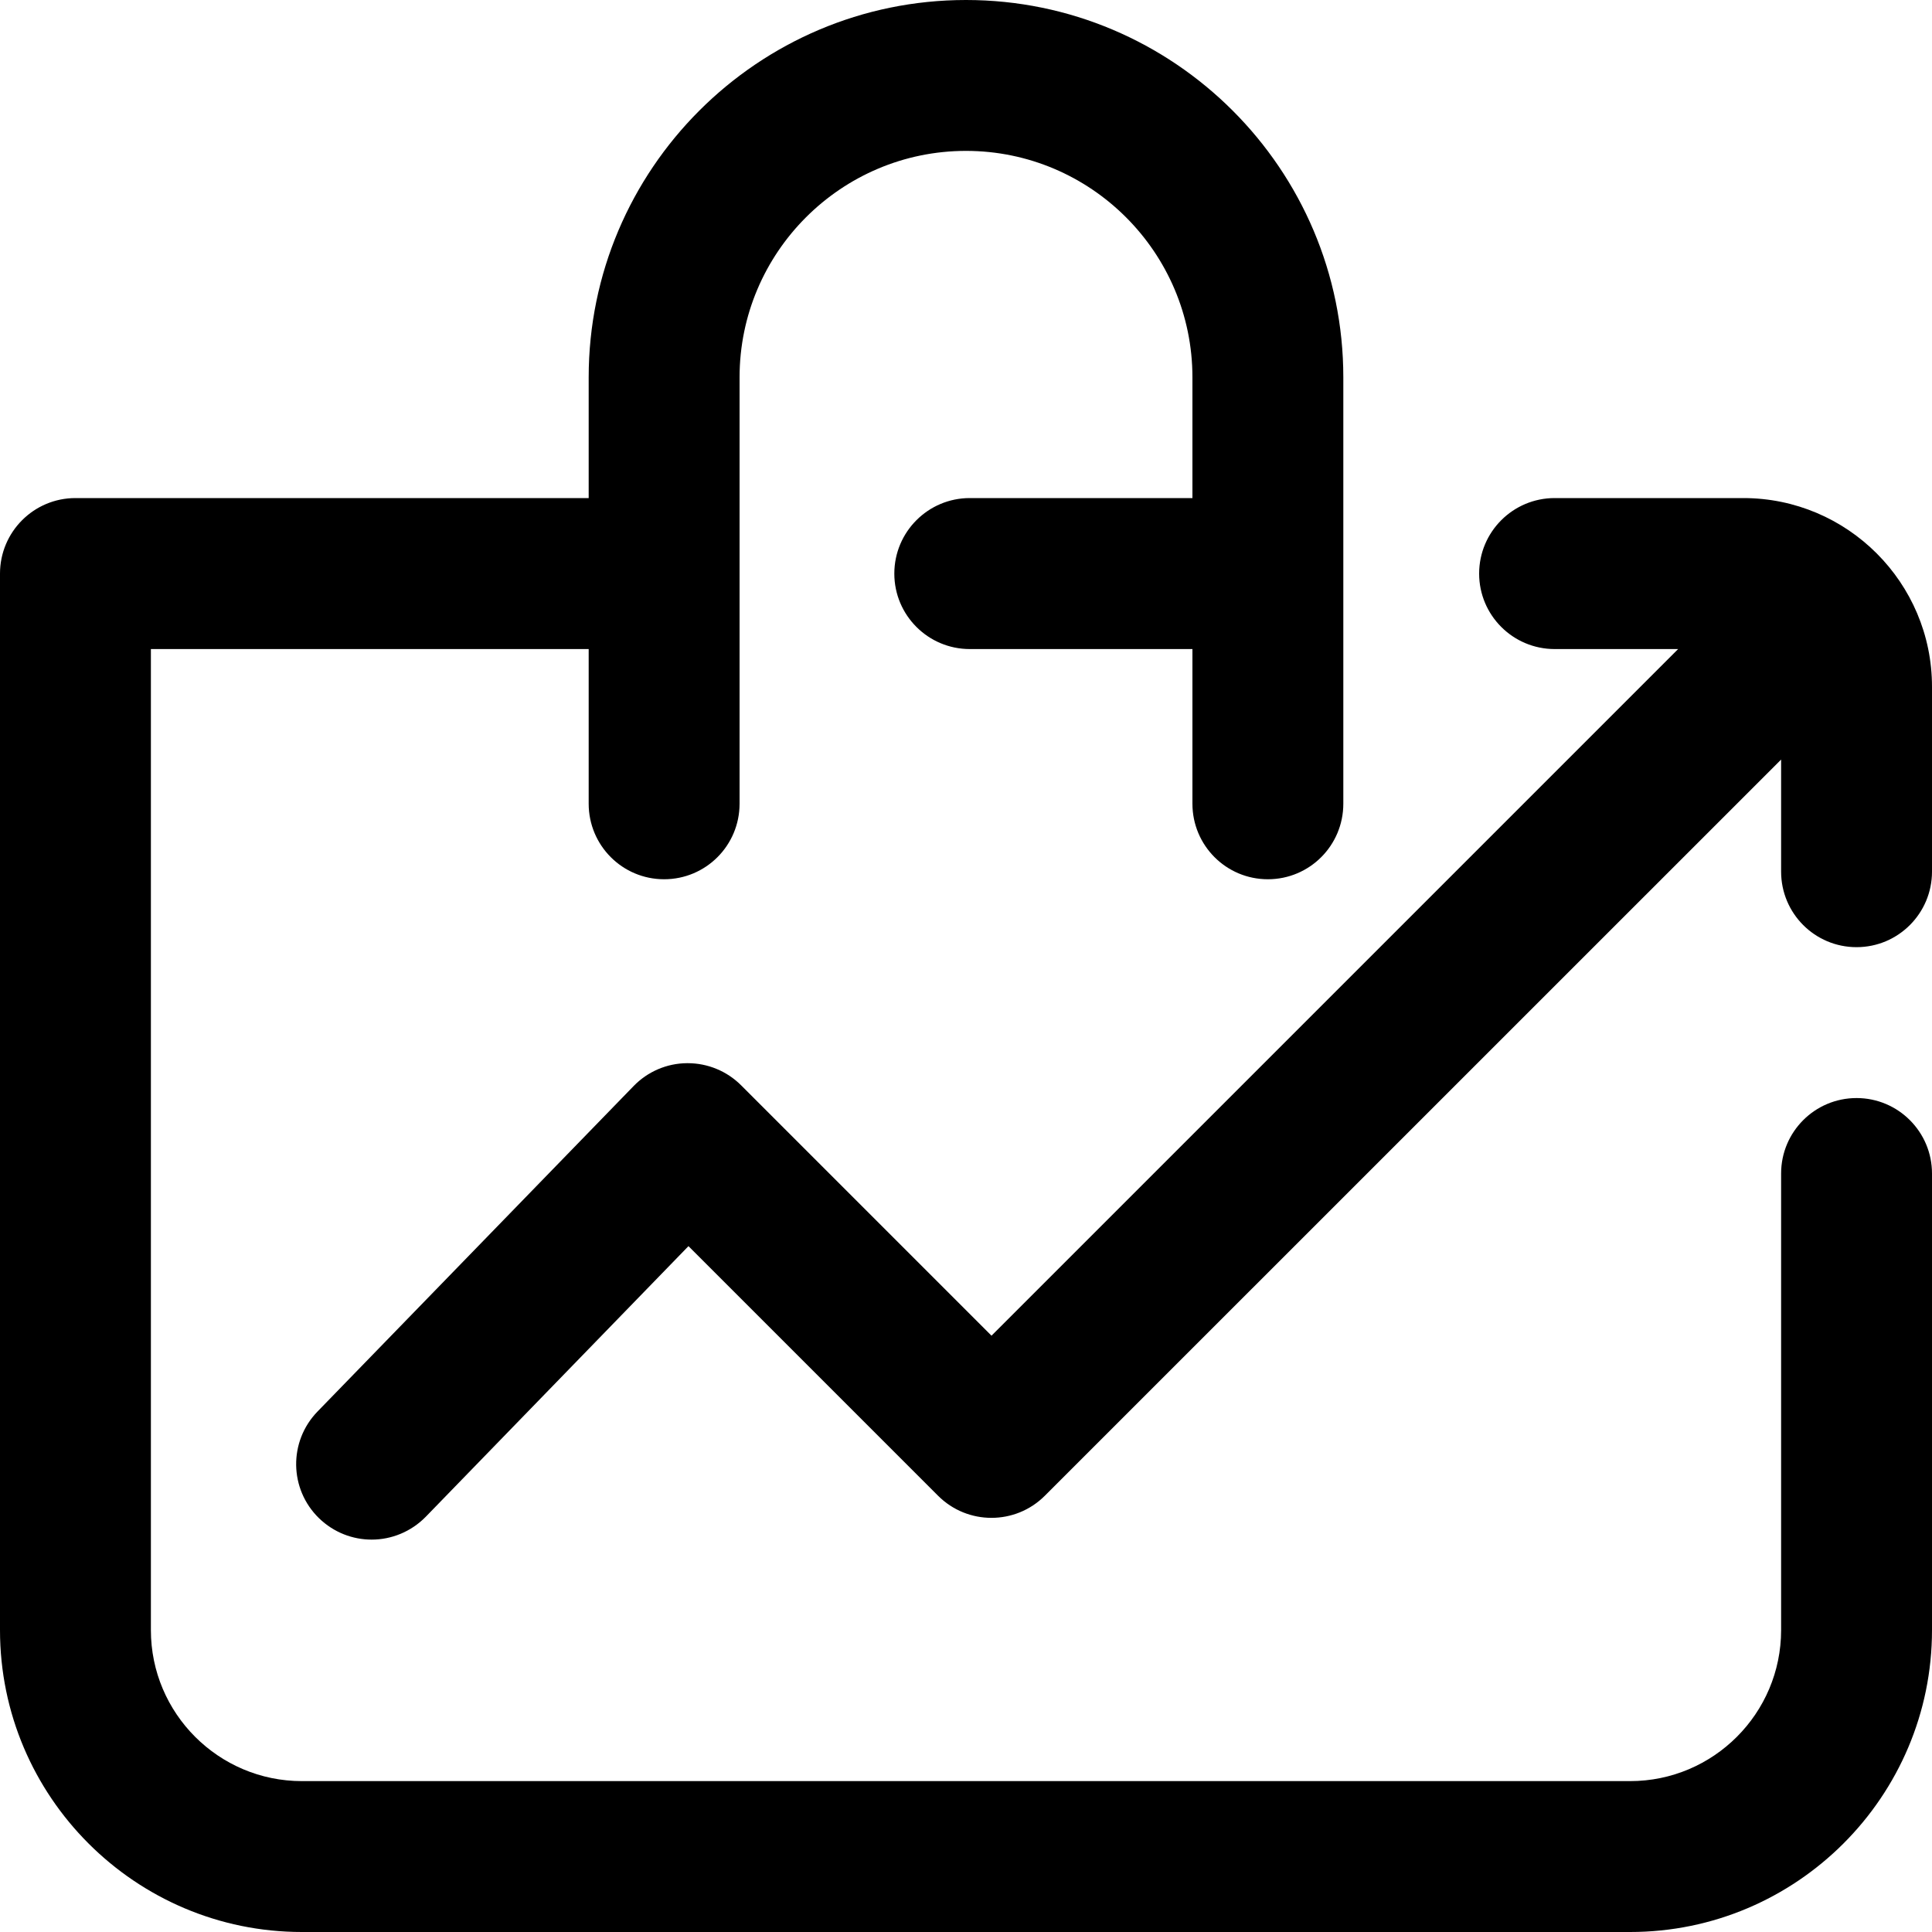 <?xml version="1.0" encoding="UTF-8"?>
<svg width="20px" height="20px" viewBox="0 0 20 20" version="1.1" xmlns="http://www.w3.org/2000/svg" xmlns:xlink="http://www.w3.org/1999/xlink">
    <title>Multivendor  sales</title>
    <defs>
        <filter id="filter-1">
            <feColorMatrix in="SourceGraphic" type="matrix" values="0 0 0 0 1 0 0 0 0 1 0 0 0 0 1 0 0 0 1 0"></feColorMatrix>
        </filter>
    </defs>
    <g id="Page-1" stroke="none" stroke-width="1" fill="none" fill-rule="evenodd">
        <g filter="url(#filter-1)" id="sales">
            <g>
                <path d="M20,7.109 L20,9.023 C20,9.455 19.65,9.805 19.219,9.805 C18.787,9.805 18.438,9.455 18.438,9.023 L18.438,7.863 L10.816,15.484 C10.511,15.789 10.016,15.789 9.711,15.484 L7.127,12.9 L4.408,15.701 C4.254,15.858 4.051,15.938 3.847,15.938 C3.651,15.938 3.455,15.864 3.303,15.717 C2.993,15.416 2.986,14.922 3.287,14.612 L6.559,11.243 C6.704,11.093 6.904,11.007 7.113,11.006 L7.119,11.006 C7.326,11.006 7.525,11.088 7.672,11.235 L10.264,13.827 L17.372,6.719 L16.094,6.719 C15.662,6.719 15.312,6.369 15.312,5.938 C15.312,5.506 15.662,5.156 16.094,5.156 L18.047,5.156 C19.124,5.156 20,6.032 20,7.109 Z M19.219,11.367 C18.787,11.367 18.438,11.717 18.438,12.148 L18.438,16.875 C18.438,17.737 17.737,18.438 16.875,18.438 L3.125,18.438 C2.263,18.438 1.562,17.737 1.562,16.875 L1.562,6.719 L6.094,6.719 L6.094,8.32 C6.094,8.752 6.443,9.102 6.875,9.102 C7.307,9.102 7.656,8.752 7.656,8.32 L7.656,3.906 C7.656,2.614 8.708,1.562 10,1.562 C11.292,1.562 12.344,2.614 12.344,3.906 L12.344,5.156 L10.039,5.156 C9.608,5.156 9.258,5.506 9.258,5.938 C9.258,6.369 9.608,6.719 10.039,6.719 L12.344,6.719 L12.344,8.32 C12.344,8.752 12.693,9.102 13.125,9.102 C13.557,9.102 13.906,8.752 13.906,8.32 L13.906,3.906 C13.906,1.752 12.154,0 10,0 C7.846,0 6.094,1.752 6.094,3.906 L6.094,5.156 L0.781,5.156 C0.35,5.156 0,5.506 0,5.938 L0,16.875 C0,18.598 1.402,20 3.125,20 L16.875,20 C18.598,20 20,18.598 20,16.875 L20,12.148 C20,11.717 19.65,11.367 19.219,11.367 Z" id="Shape" fill="#000000" fill-rule="nonzero"></path>
            </g>
        </g>
    </g>
</svg>
